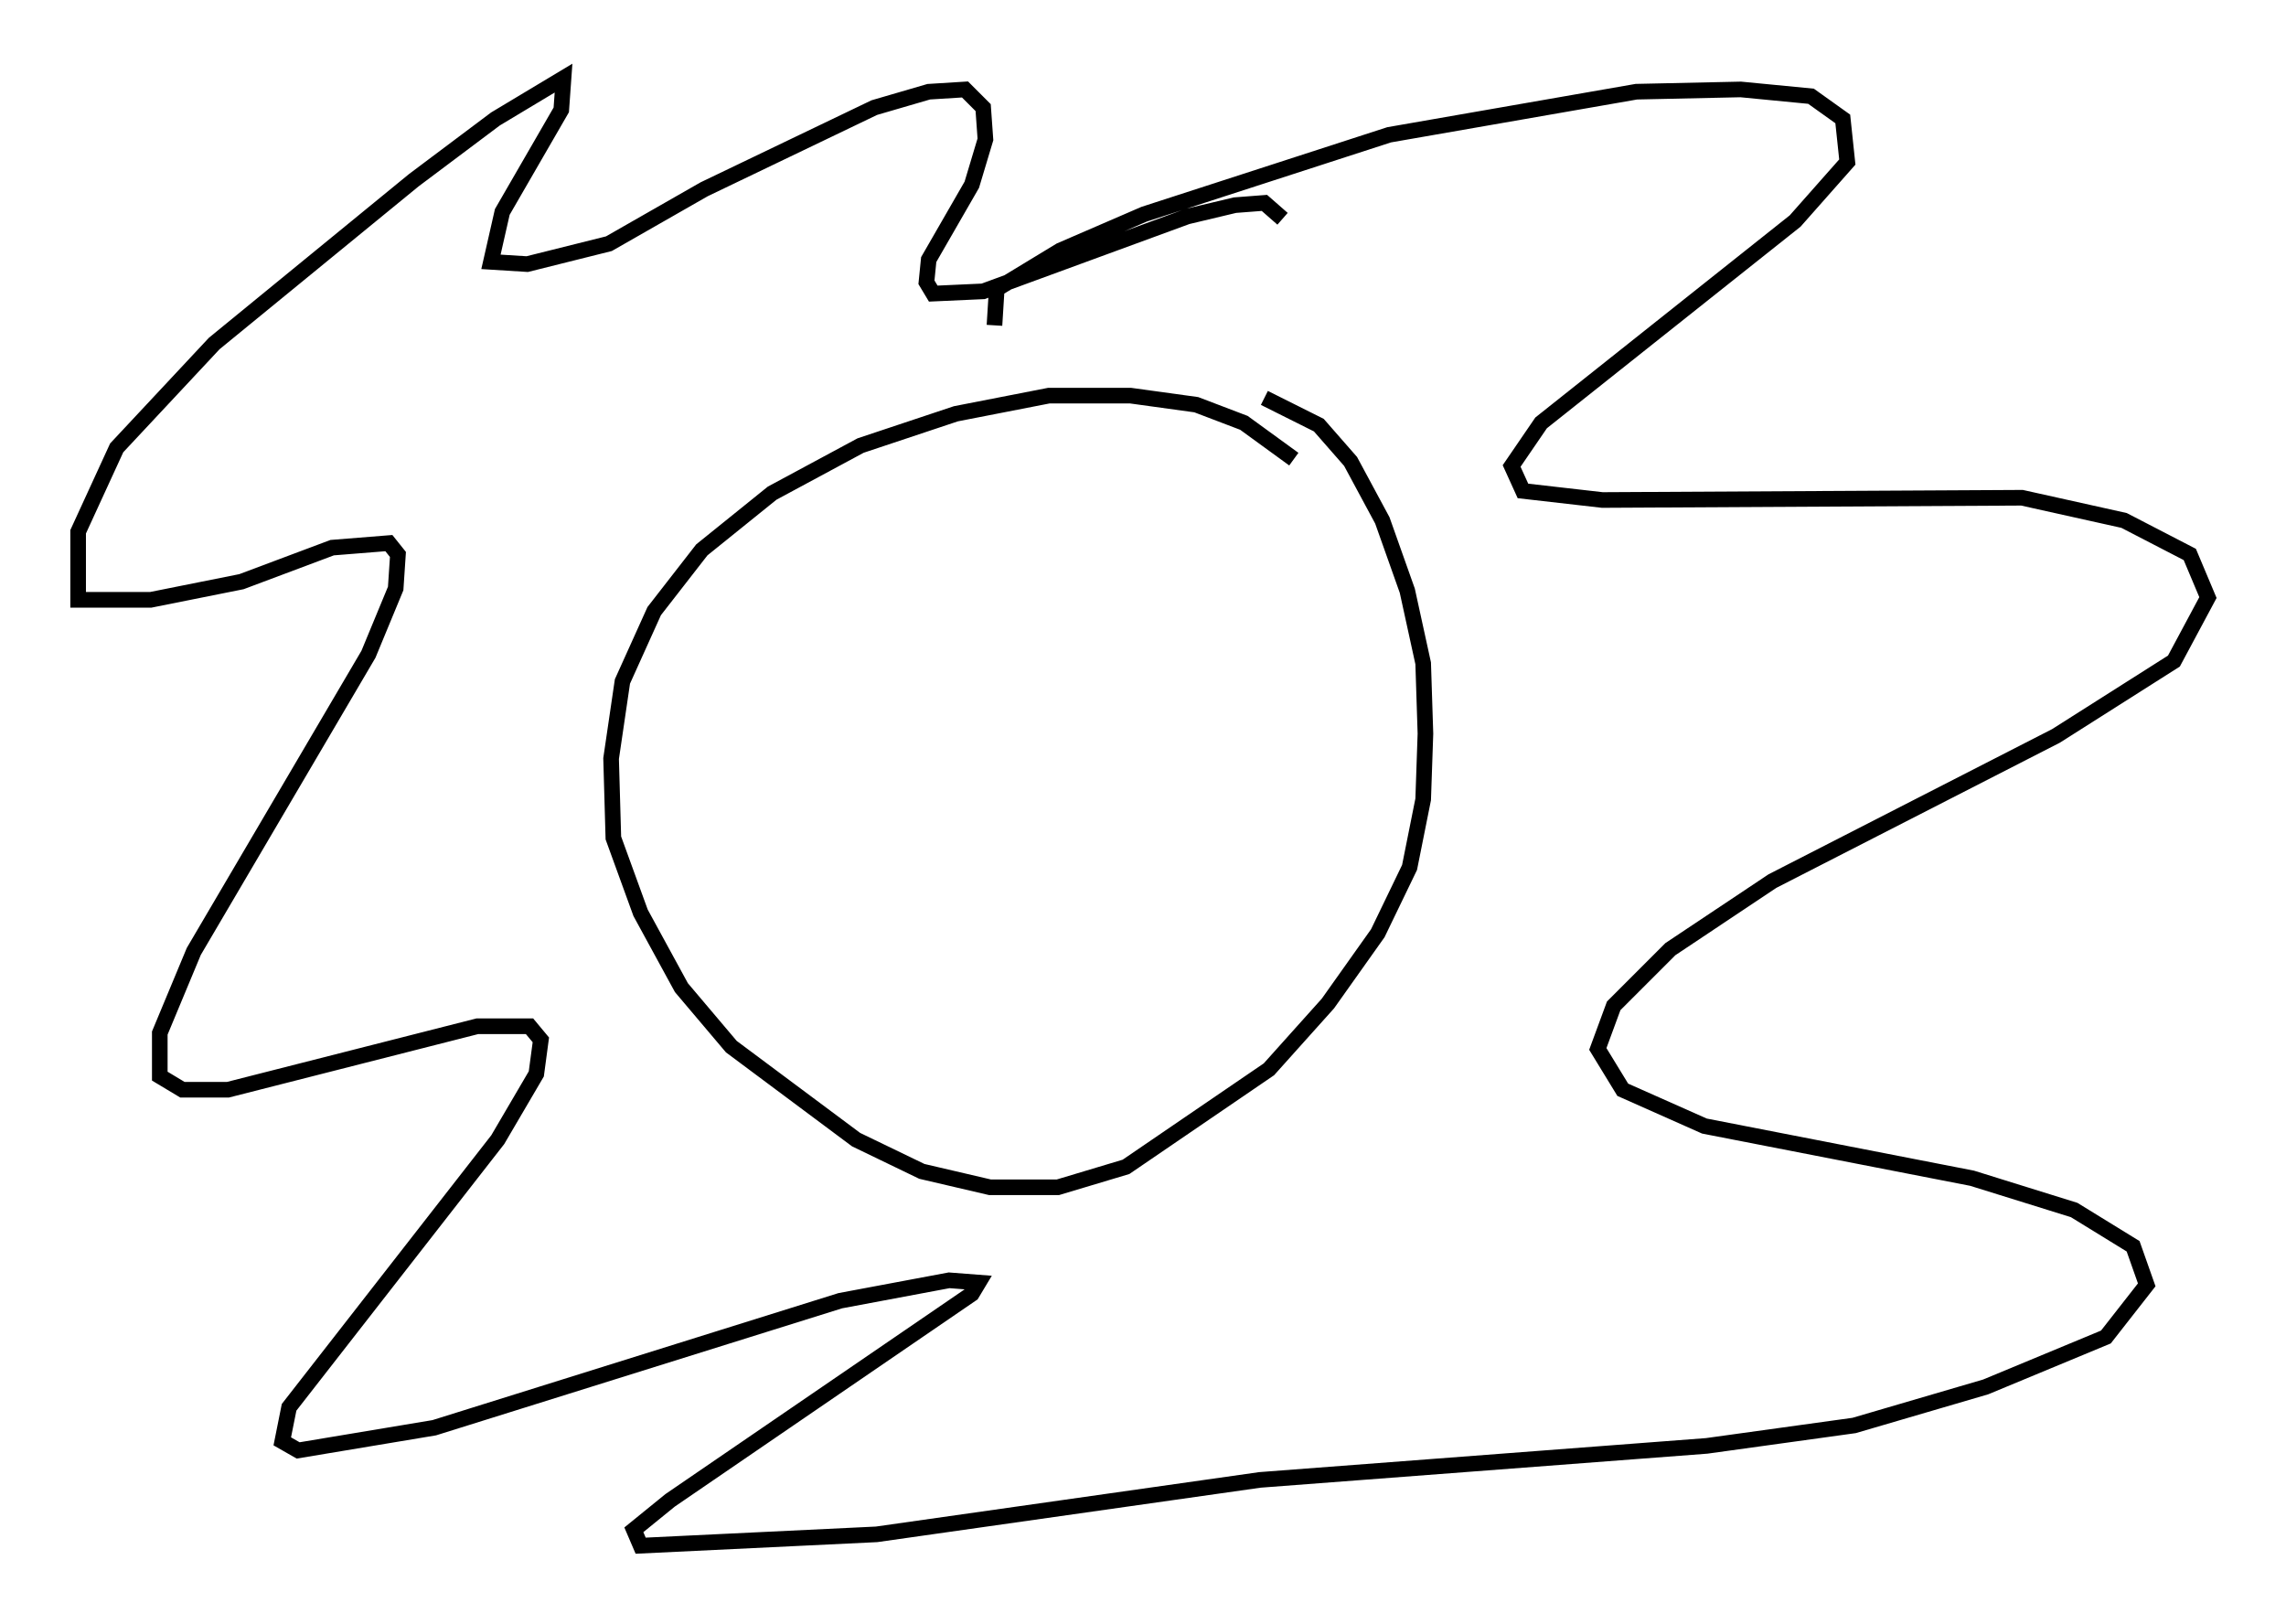 <?xml version="1.0" encoding="utf-8" ?>
<svg baseProfile="full" height="103.977" version="1.1" width="146.391" xmlns="http://www.w3.org/2000/svg" xmlns:ev="http://www.w3.org/2001/xml-events" xmlns:xlink="http://www.w3.org/1999/xlink"><defs /><rect fill="white" height="103.977" width="146.391" x="0" y="0" /><path d="M86.05, 33.469 m-3.196, -4.067 l-3.196, -2.324 -3.05, -1.162 l-4.212, -0.581 -5.229, 0.0 l-5.955, 1.162 -6.101, 2.034 l-5.665, 3.05 -4.503, 3.631 l-3.05, 3.922 -2.034, 4.503 l-0.726, 4.939 0.145, 5.084 l1.743, 4.793 2.615, 4.793 l3.196, 3.777 7.989, 5.955 l4.212, 2.034 4.358, 1.017 l4.358, 0.0 4.358, -1.307 l9.151, -6.246 3.777, -4.212 l3.196, -4.503 2.034, -4.212 l0.872, -4.358 0.145, -4.212 l-0.145, -4.503 -1.017, -4.648 l-1.598, -4.503 -2.034, -3.777 l-2.034, -2.324 -3.486, -1.743 m-17.285, -4.648 l0.145, -2.324 4.067, -2.469 l5.374, -2.324 15.687, -5.084 l15.832, -2.76 6.682, -0.145 l4.503, 0.436 2.034, 1.453 l0.291, 2.76 -3.341, 3.777 l-16.268, 12.927 -1.888, 2.76 l0.726, 1.598 5.084, 0.581 l26.871, -0.145 6.536, 1.453 l4.212, 2.179 1.162, 2.76 l-2.179, 4.067 -7.553, 4.793 l-18.156, 9.296 -6.536, 4.358 l-3.631, 3.631 -1.017, 2.76 l1.598, 2.615 5.229, 2.324 l17.14, 3.341 6.536, 2.034 l3.777, 2.324 0.872, 2.469 l-2.615, 3.341 -7.698, 3.196 l-8.425, 2.469 -9.441, 1.307 l-28.614, 2.179 -24.547, 3.486 l-15.106, 0.726 -0.436, -1.017 l2.324, -1.888 19.318, -13.218 l0.436, -0.726 -1.888, -0.145 l-6.972, 1.307 -26, 8.134 l-8.715, 1.453 -1.017, -0.581 l0.436, -2.179 13.363, -17.14 l2.469, -4.212 0.291, -2.179 l-0.726, -0.872 -3.341, 0.0 l-15.978, 4.067 -2.905, 0.0 l-1.453, -0.872 0.0, -2.76 l2.179, -5.229 11.184, -19.028 l1.743, -4.212 0.145, -2.179 l-0.581, -0.726 -3.631, 0.291 l-5.81, 2.179 -5.81, 1.162 l-4.648, 0.0 0.0, -4.358 l2.469, -5.374 6.246, -6.682 l12.782, -10.458 5.229, -3.922 l4.358, -2.615 -0.145, 2.034 l-3.777, 6.536 -0.726, 3.196 l2.324, 0.145 5.229, -1.307 l6.101, -3.486 10.894, -5.229 l3.486, -1.017 2.324, -0.145 l1.162, 1.162 0.145, 2.034 l-0.872, 2.905 -2.76, 4.793 l-0.145, 1.453 0.436, 0.726 l3.196, -0.145 13.073, -4.793 l3.05, -0.726 1.888, -0.145 l1.162, 1.017 " fill="none" stroke="black" stroke-width="1" /></svg>